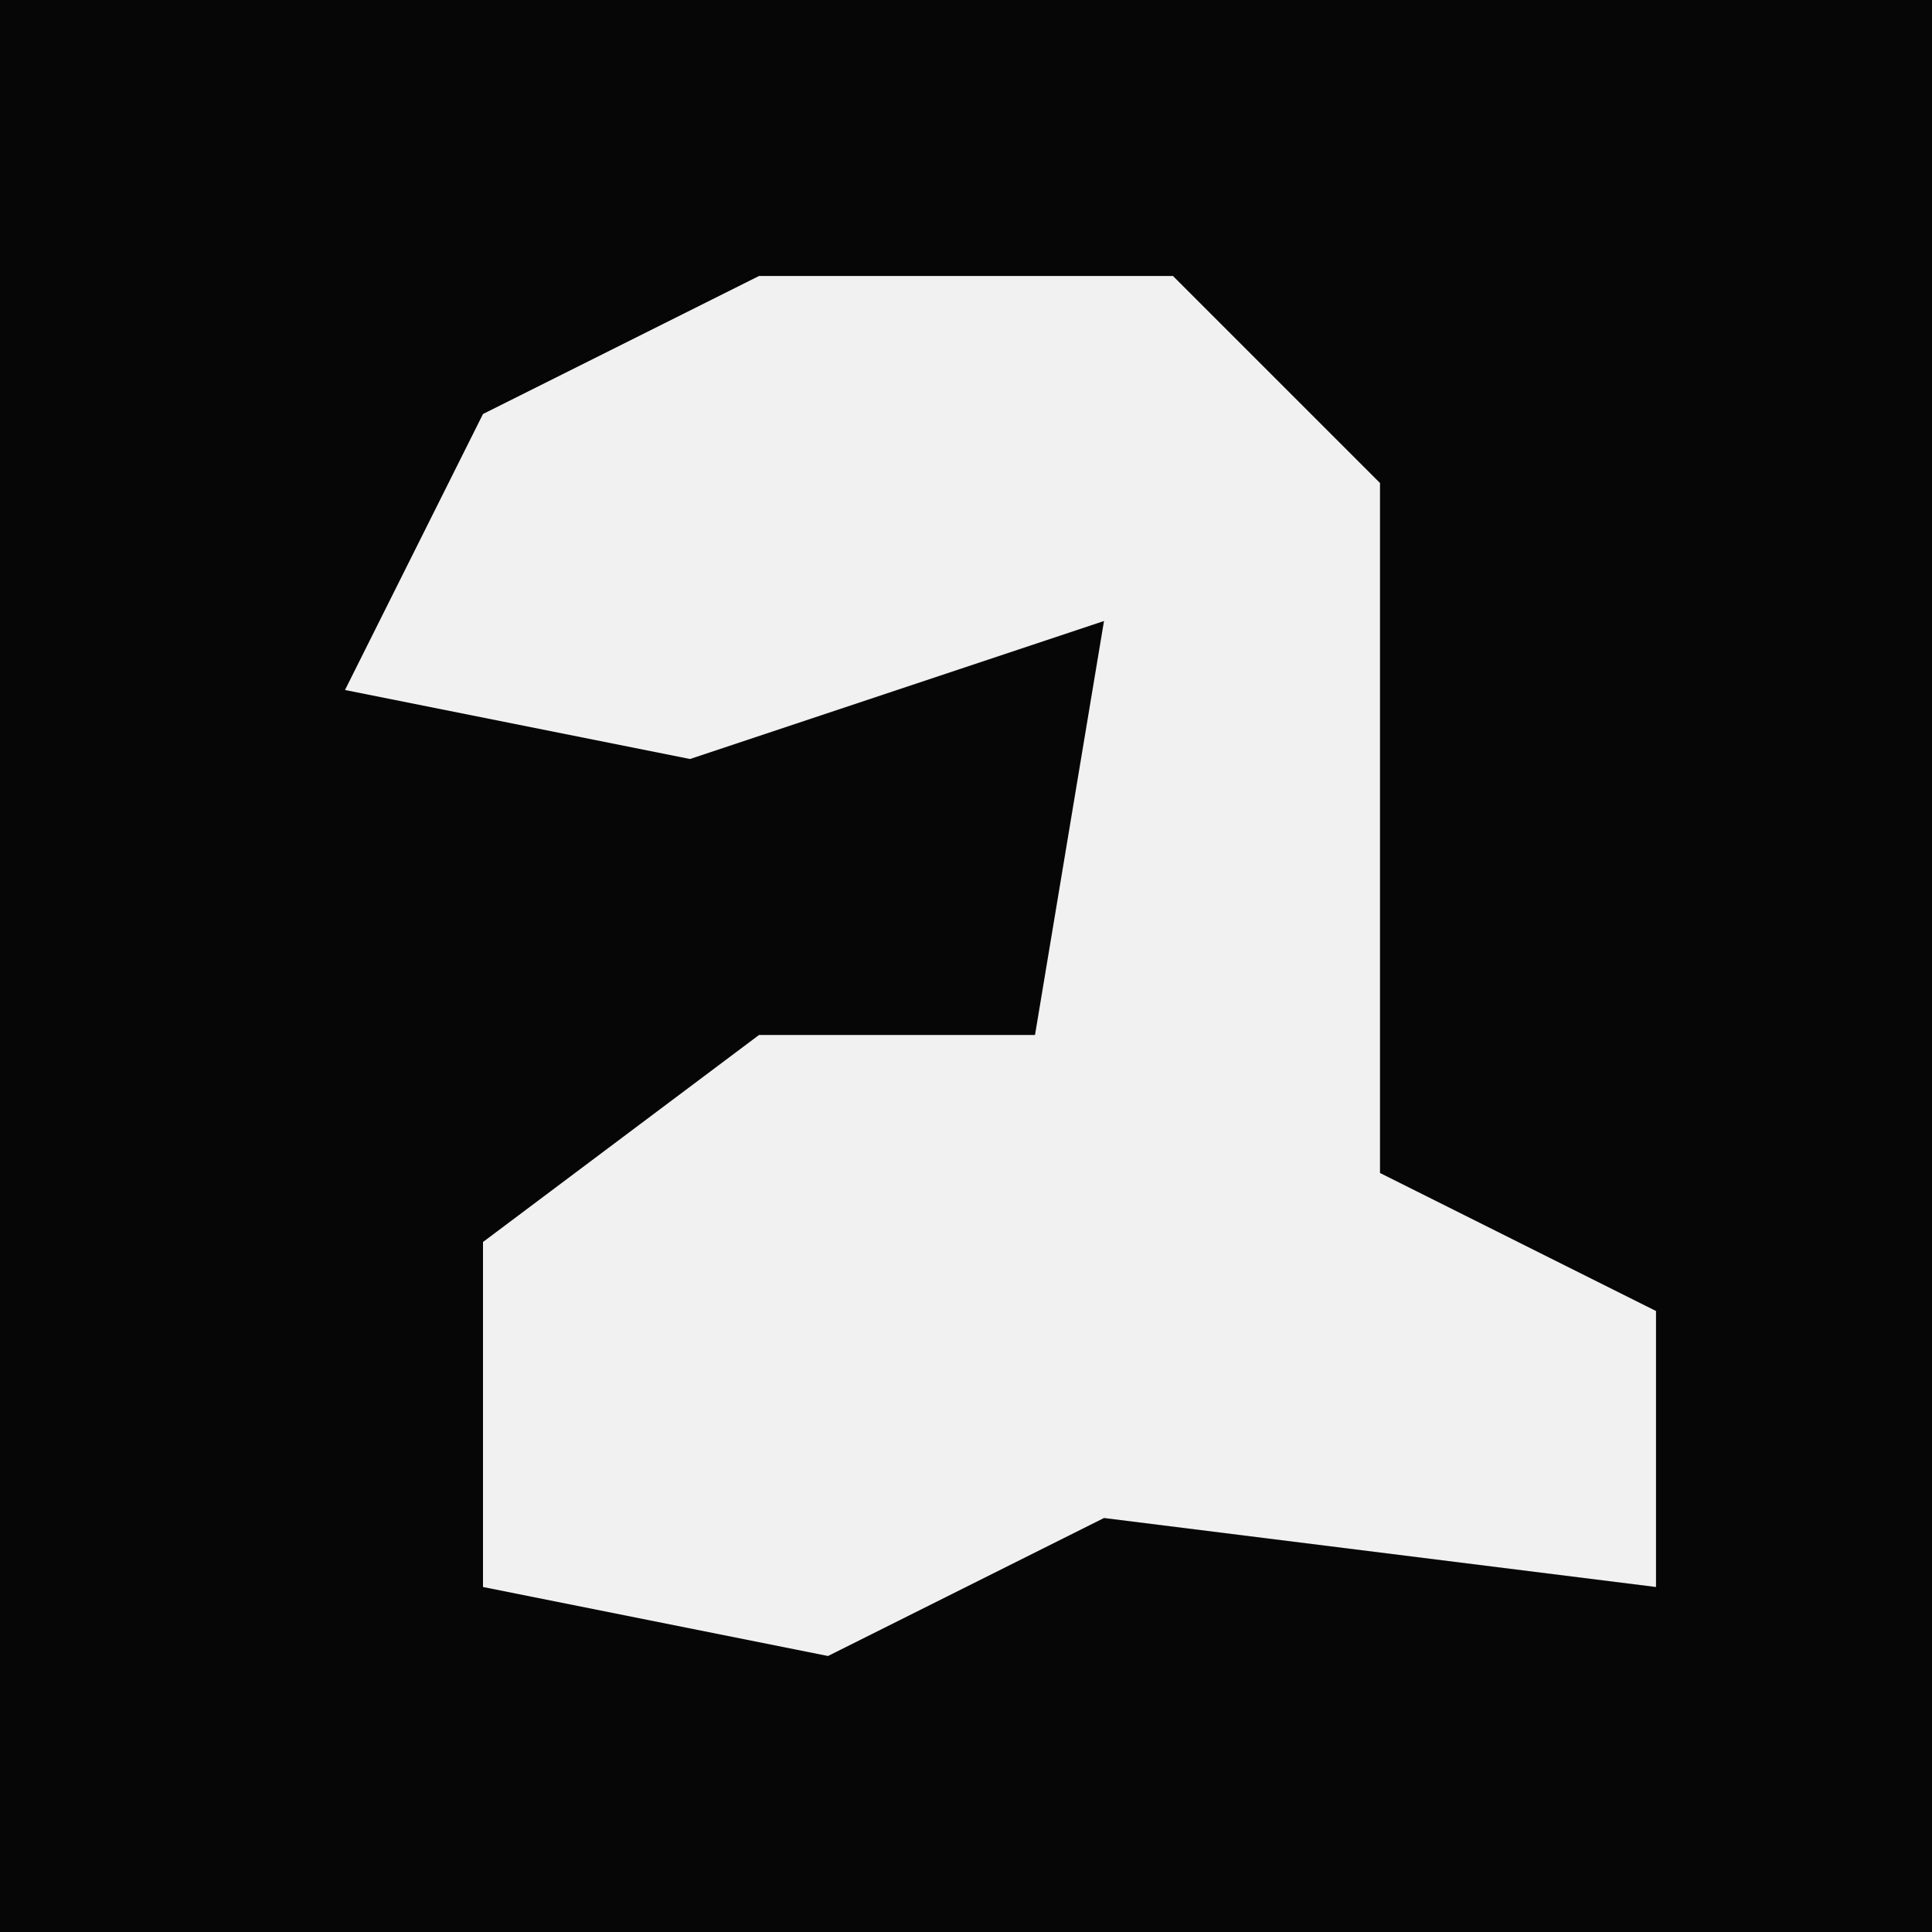 <?xml version="1.0" encoding="UTF-8"?>
<svg version="1.1" xmlns="http://www.w3.org/2000/svg" width="28" height="28">
<path d="M0,0 L28,0 L28,28 L0,28 Z " fill="#060606" transform="translate(0,0)"/>
<path d="M0,0 L6,0 L9,3 L9,13 L13,15 L13,19 L5,18 L1,20 L-4,19 L-4,14 L0,11 L4,11 L5,5 L-1,7 L-6,6 L-4,2 Z " fill="#F1F1F1" transform="translate(11,4)"/>
</svg>
